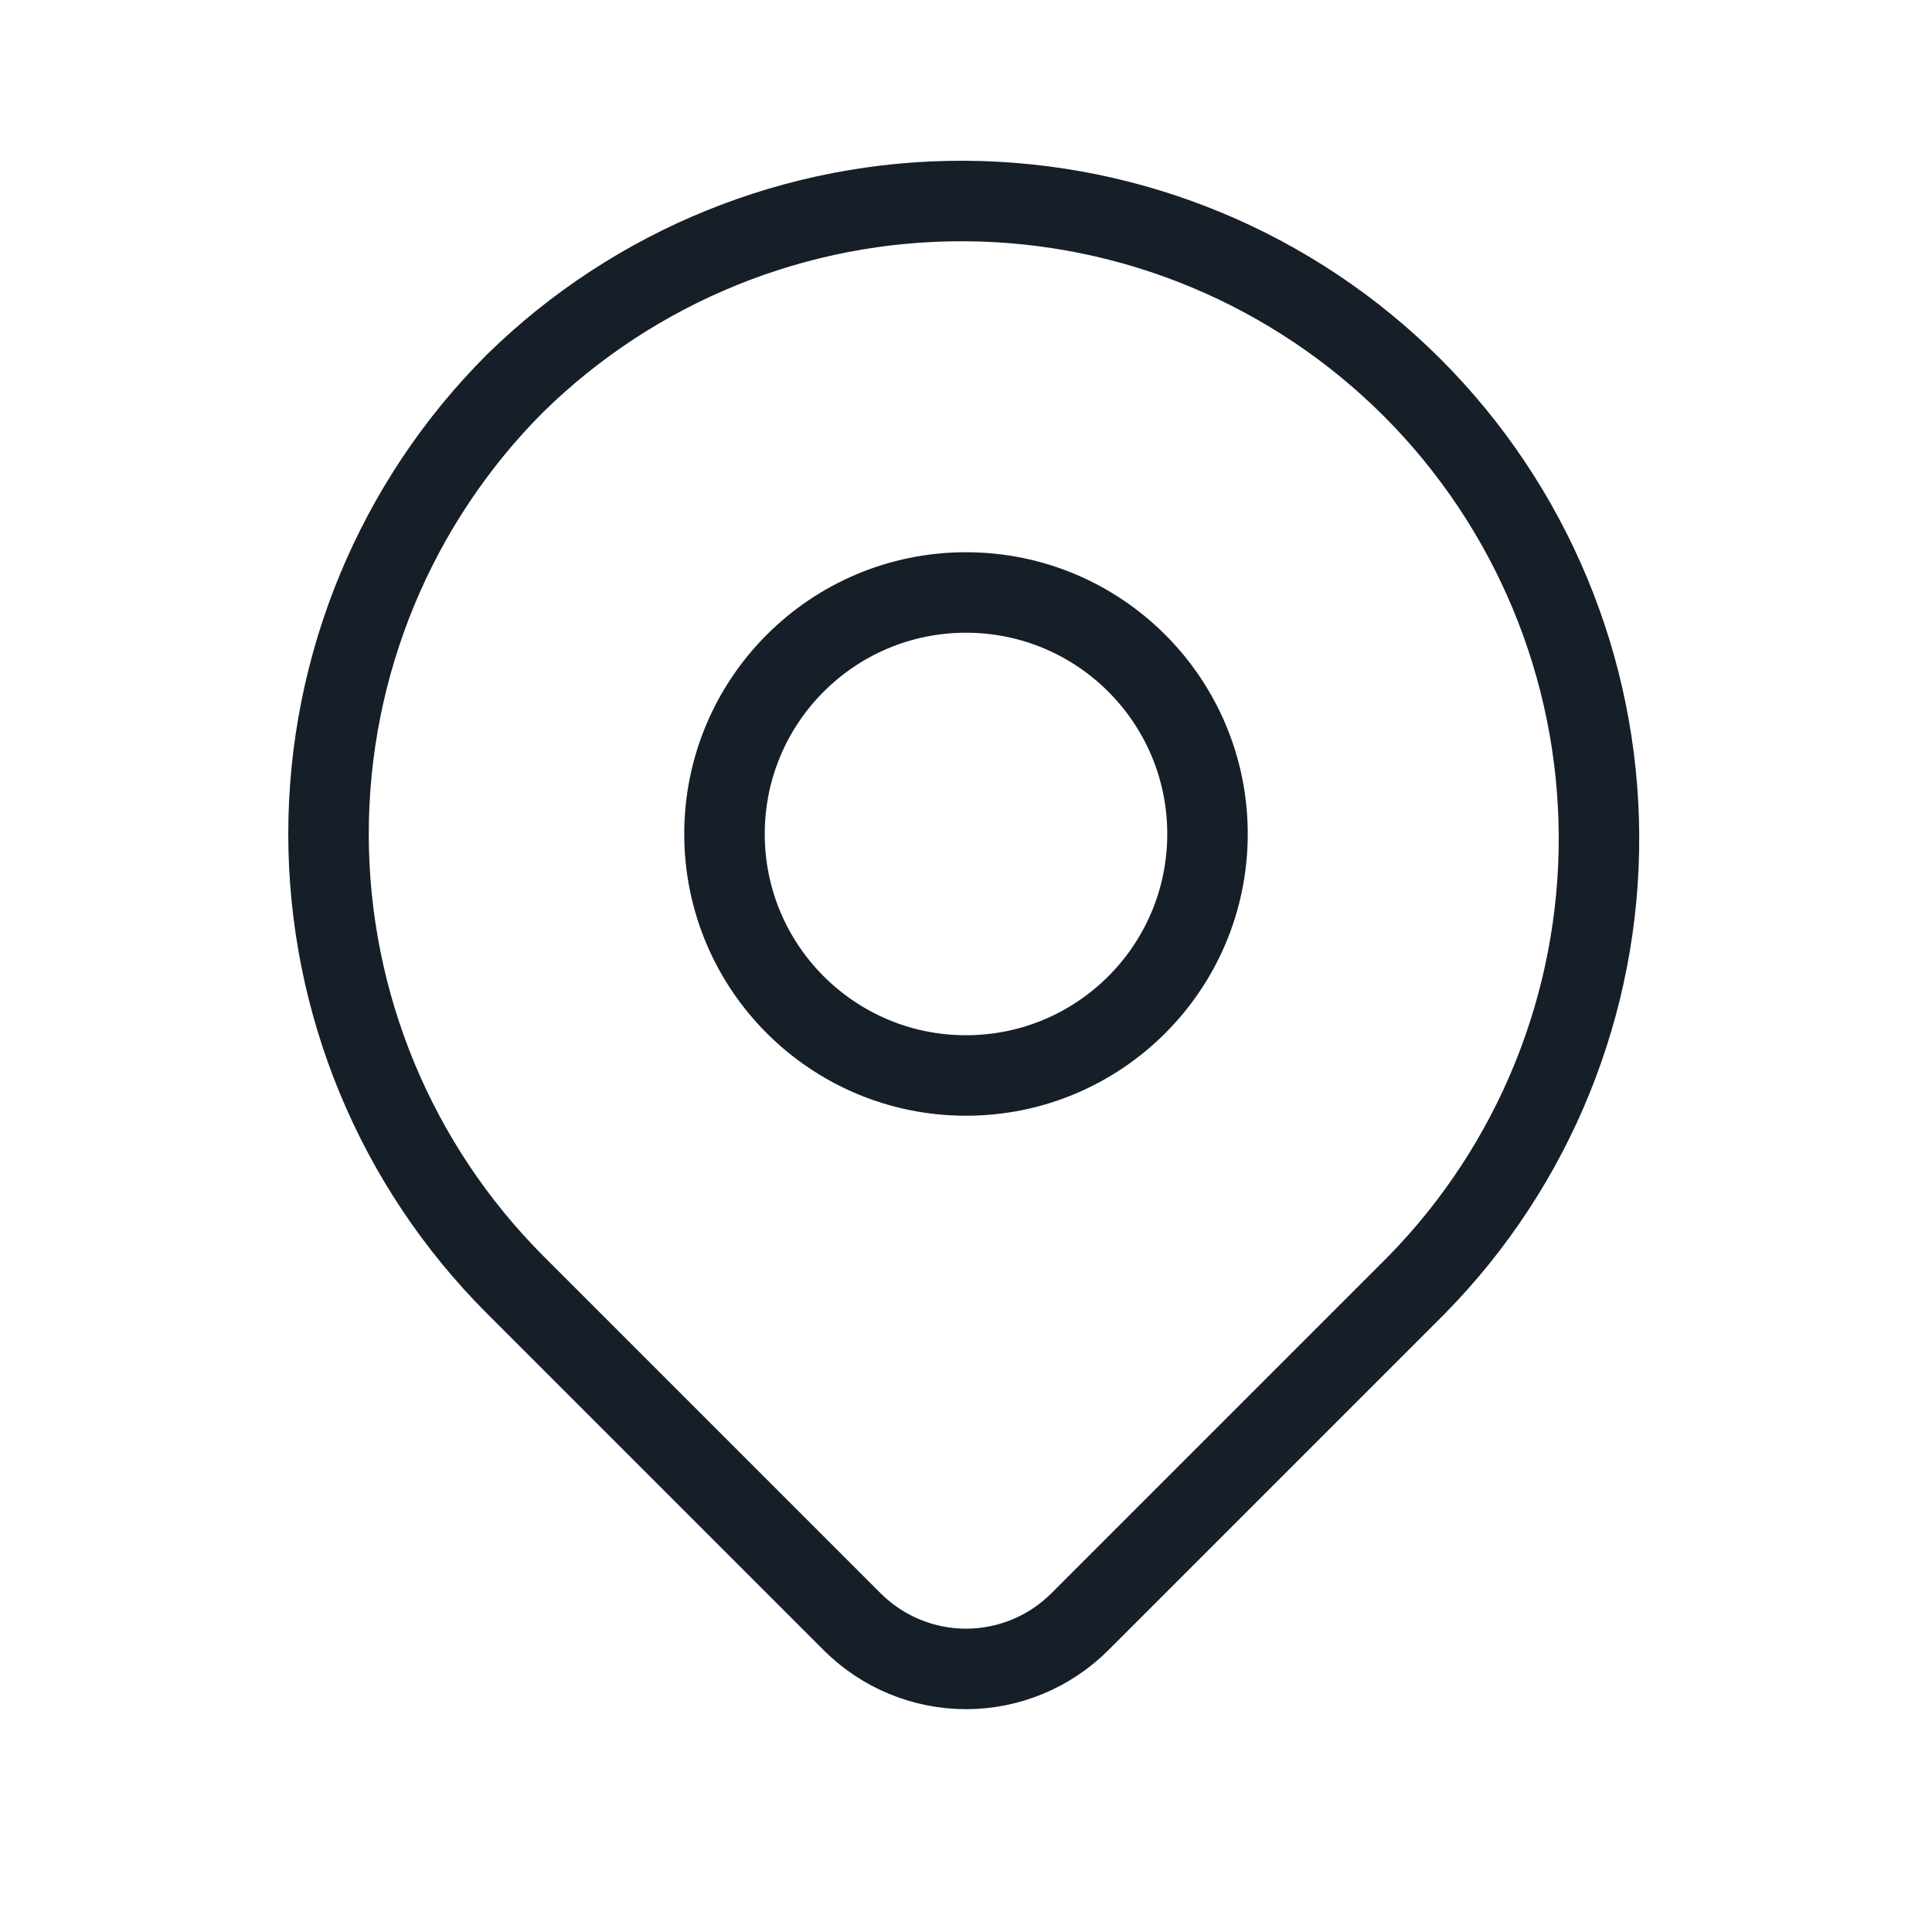 <svg width="24" height="24" viewBox="0 0 24 24" fill="none" xmlns="http://www.w3.org/2000/svg">
<path d="M6.4 4.76C7.89 3.3 9.897 2.486 11.983 2.497C14.07 2.507 16.068 3.341 17.544 4.816C19.019 6.292 19.853 8.29 19.863 10.377C19.874 12.463 19.061 14.47 17.6 15.96L13.414 20.146C13.039 20.521 12.53 20.732 12 20.732C11.47 20.732 10.961 20.521 10.586 20.146L6.4 15.96C4.915 14.475 4.081 12.46 4.081 10.36C4.081 8.26 4.915 6.245 6.4 4.76Z" stroke="#161F28" stroke-linejoin="round"/>
<path d="M12 13.36C13.657 13.36 15 12.017 15 10.36C15 8.703 13.657 7.36 12 7.36C10.343 7.36 9 8.703 9 10.36C9 12.017 10.343 13.36 12 13.36Z" stroke="#161F28" stroke-linecap="round" stroke-linejoin="round"/>
</svg>
